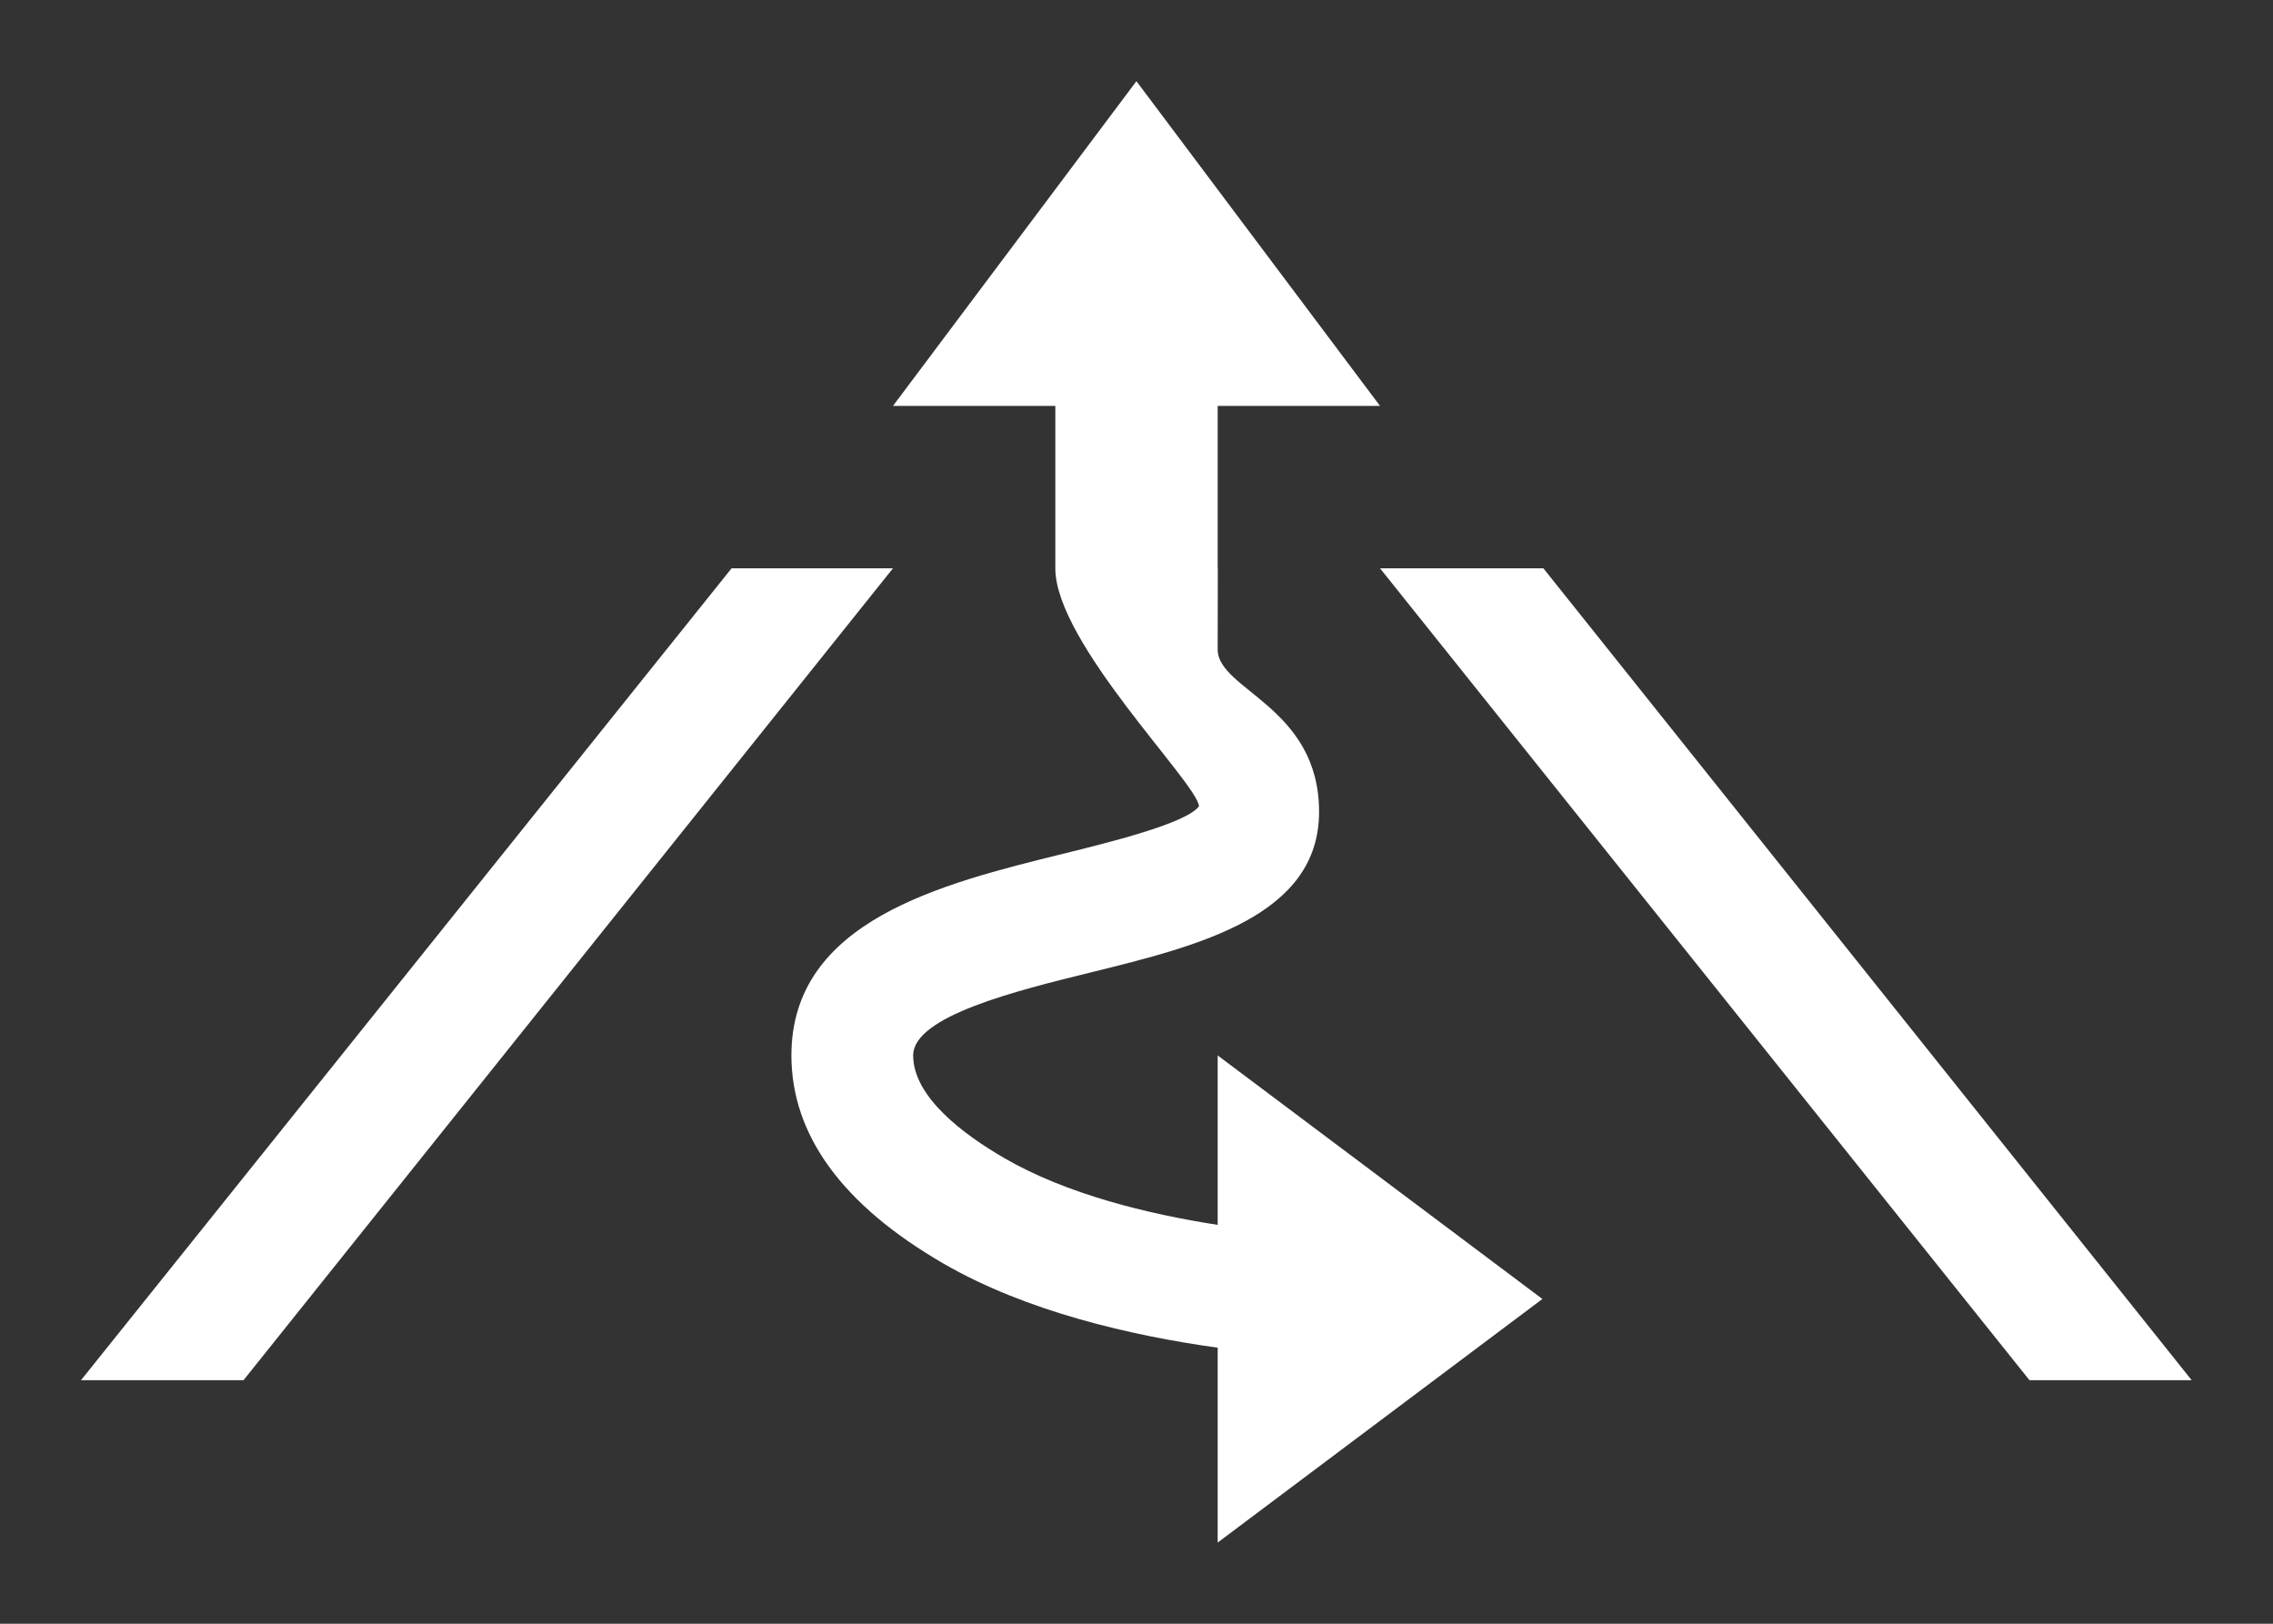<?xml version="1.0" encoding="utf-8"?>
<!-- Generator: Adobe Illustrator 16.0.0, SVG Export Plug-In . SVG Version: 6.00 Build 0)  -->
<!DOCTYPE svg PUBLIC "-//W3C//DTD SVG 1.1//EN" "http://www.w3.org/Graphics/SVG/1.1/DTD/svg11.dtd">
<svg version="1.1" id="Layer_1" xmlns:x="http://ns.adobe.com/Extensibility/1.0/" xmlns:i="http://ns.adobe.com/AdobeIllustrator/10.0/" xmlns:graph="http://ns.adobe.com/Graphs/1.0/"
	 xmlns="http://www.w3.org/2000/svg" xmlns:xlink="http://www.w3.org/1999/xlink" x="0px" y="0px" width="28px" height="20px"
	 viewBox="0 0 28 20" enable-background="new 0 0 28 20" xml:space="preserve">
<rect x="0" y="0" width="28" height="20" fill="#333333" stroke="none"/>
<g>
	<g>
		<polygon fill="#FFFFFF" points="25,17 26.998,17 19.012,7 17,7 		"/>
		<polygon fill="#FFFFFF" points="11,7 9.012,7 0.998,17 3,17 		"/>
	</g>
	<path fill="#FFFFFF" d="M19,16l-4-3v2.087c-0.87-0.135-1.862-0.379-2.626-0.821c-0.513-0.297-1.125-0.758-1.125-1.266
		c0-0.484,1.271-0.797,2.198-1.025c1.313-0.324,2.802-0.69,2.802-1.975C16.249,8.704,15,8.499,15,8c0-1,0.004-1.022,0-1V5h2
		l-3.001-4L11,5h2v2c0,0.92,1.749,2.645,1.77,2.931c-0.158,0.212-1.111,0.446-1.681,0.587C11.601,10.885,9.749,11.341,9.749,13
		c0,0.981,0.63,1.844,1.874,2.564c1.024,0.592,2.315,0.888,3.377,1.036V19L19,16z"/>
</g>
</svg>
